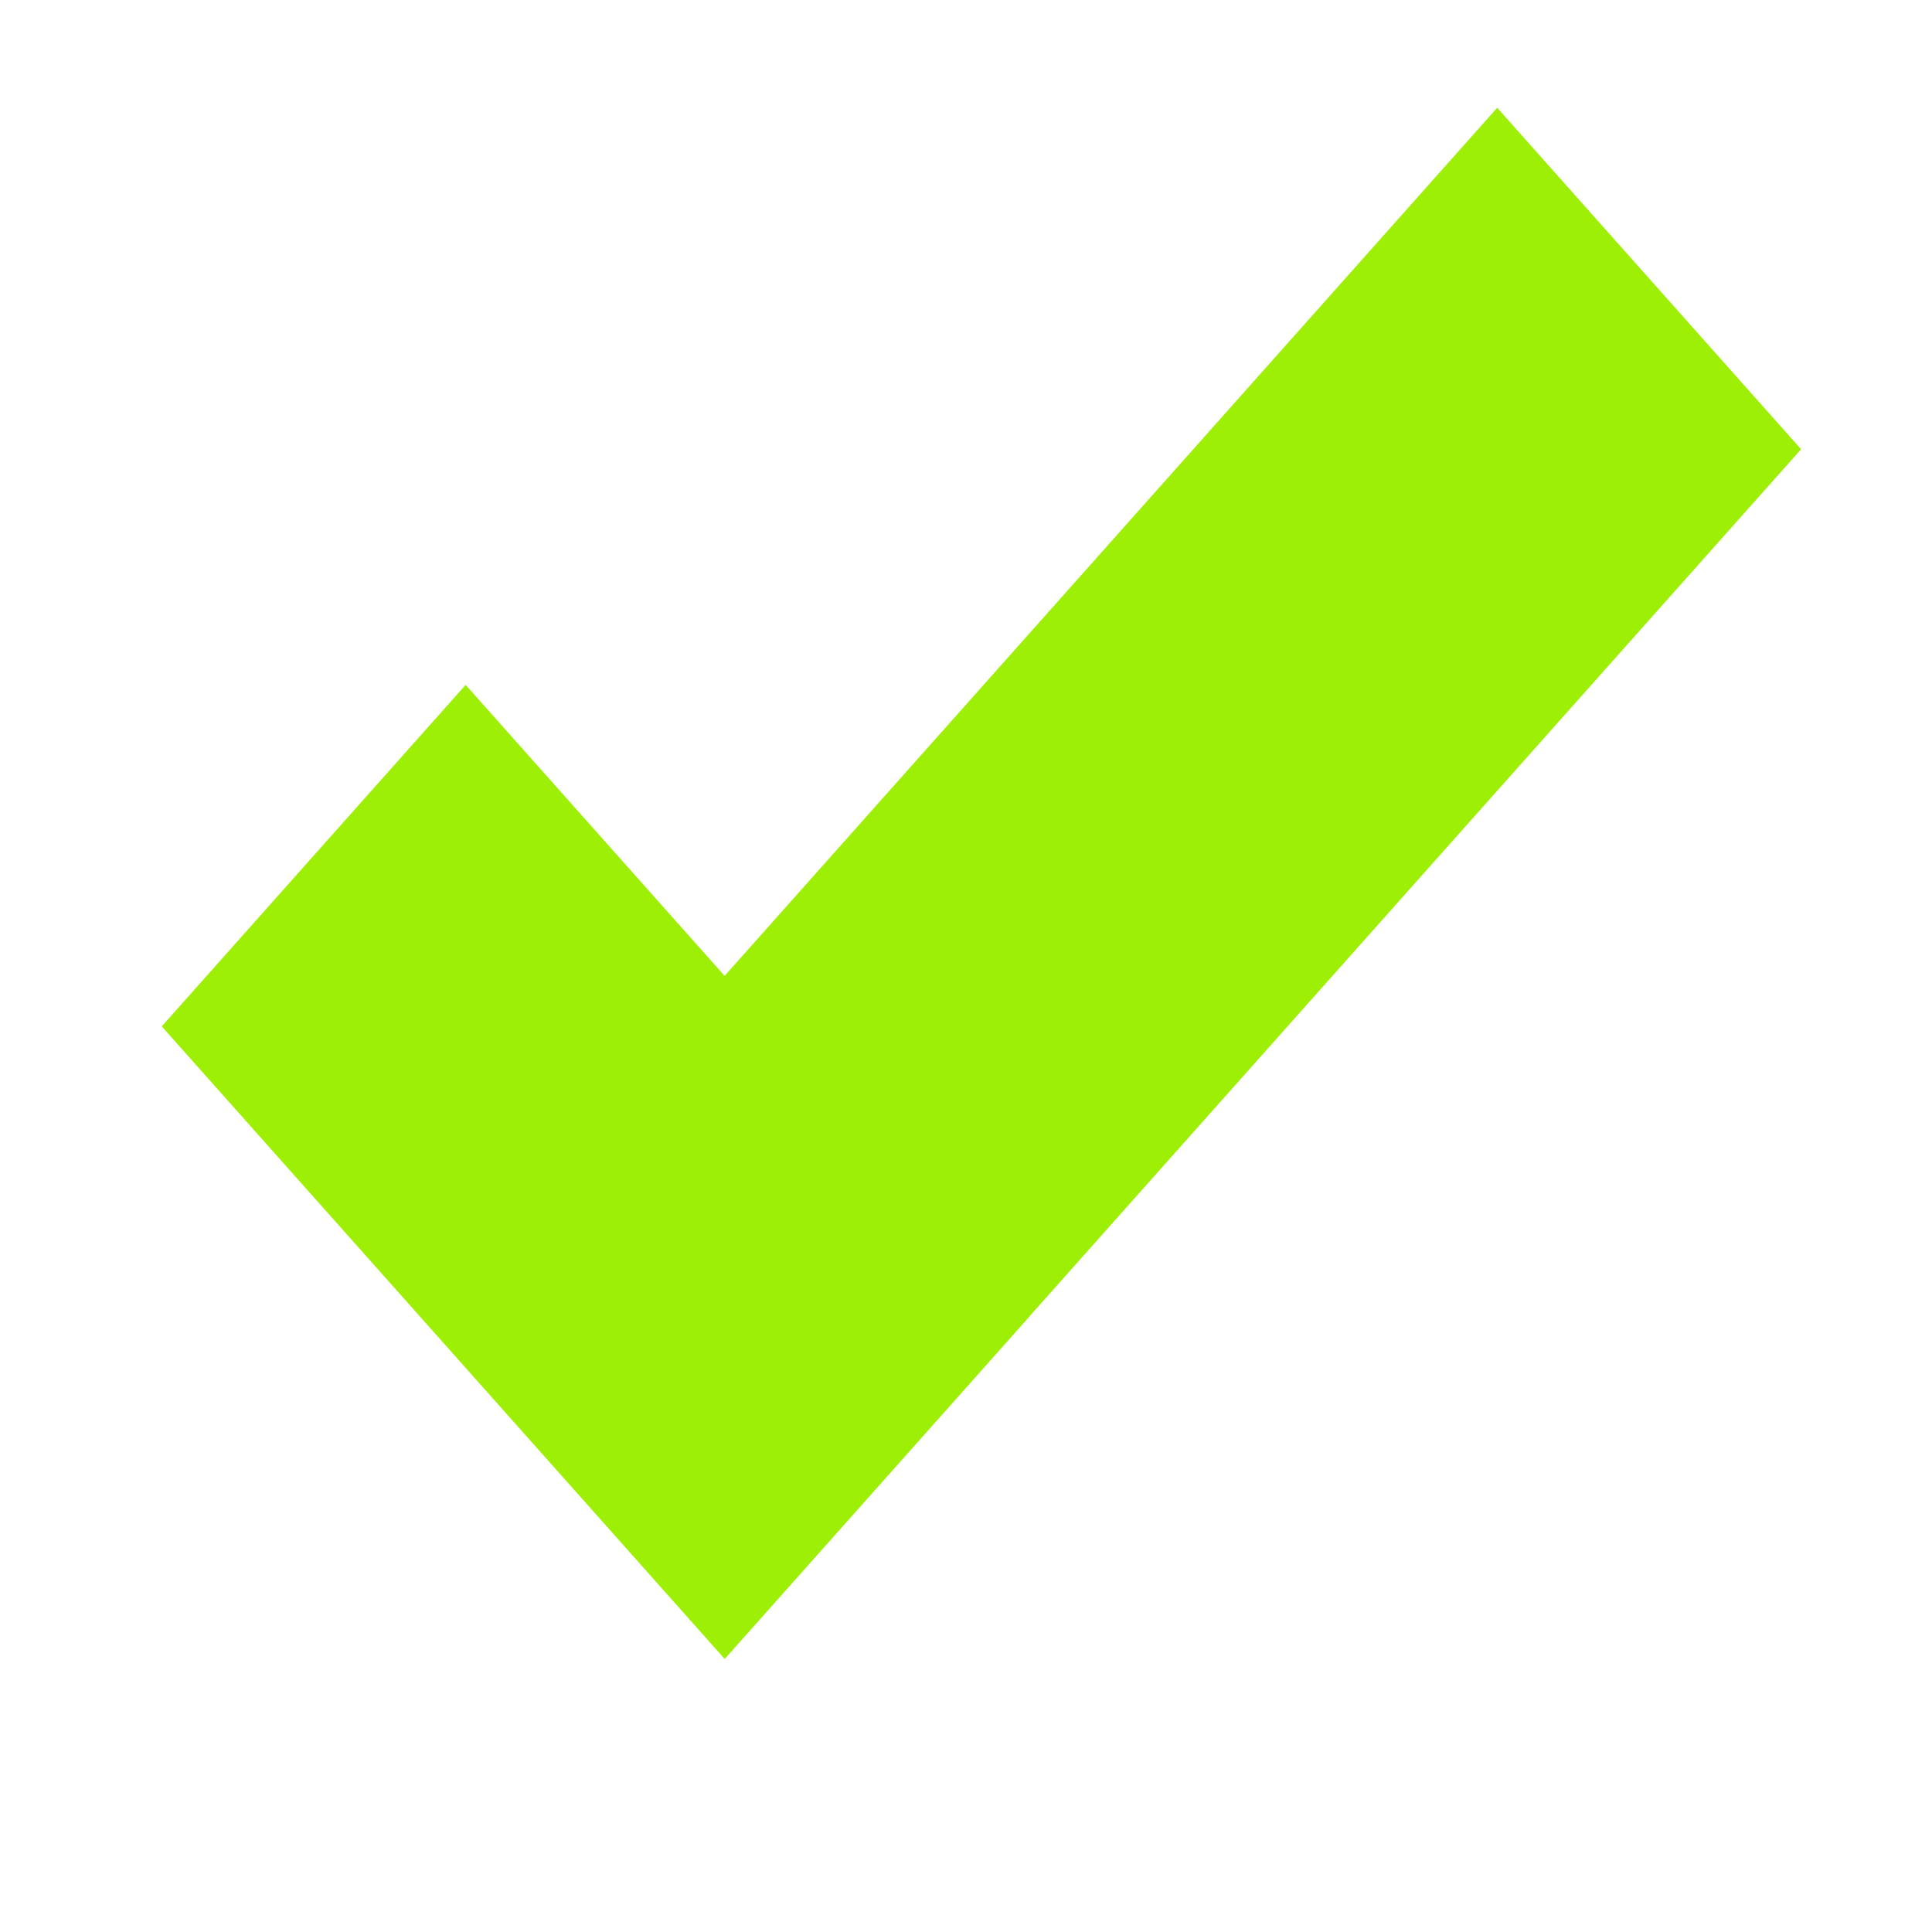 <?xml version="1.0" encoding="UTF-8" standalone="no"?>
<!DOCTYPE svg PUBLIC "-//W3C//DTD SVG 1.1//EN" "http://www.w3.org/Graphics/SVG/1.1/DTD/svg11.dtd">
<svg version="1.1" xmlns="http://www.w3.org/2000/svg" xmlns:xlink="http://www.w3.org/1999/xlink" preserveAspectRatio="xMidYMid meet" viewBox="0 0 640 640" width="640" height="640"><defs><path d="M340.72 436.41L340.75 436.43L240.07 549.56L53.58 340L154.25 226.87L240.04 323.27L495.97 35.69L596.64 148.82L340.72 436.41Z" id="aWrDdiyko"></path></defs><g><g><g><use xlink:href="#aWrDdiyko" opacity="1" fill="#9df005" fill-opacity="1"></use></g></g></g></svg>